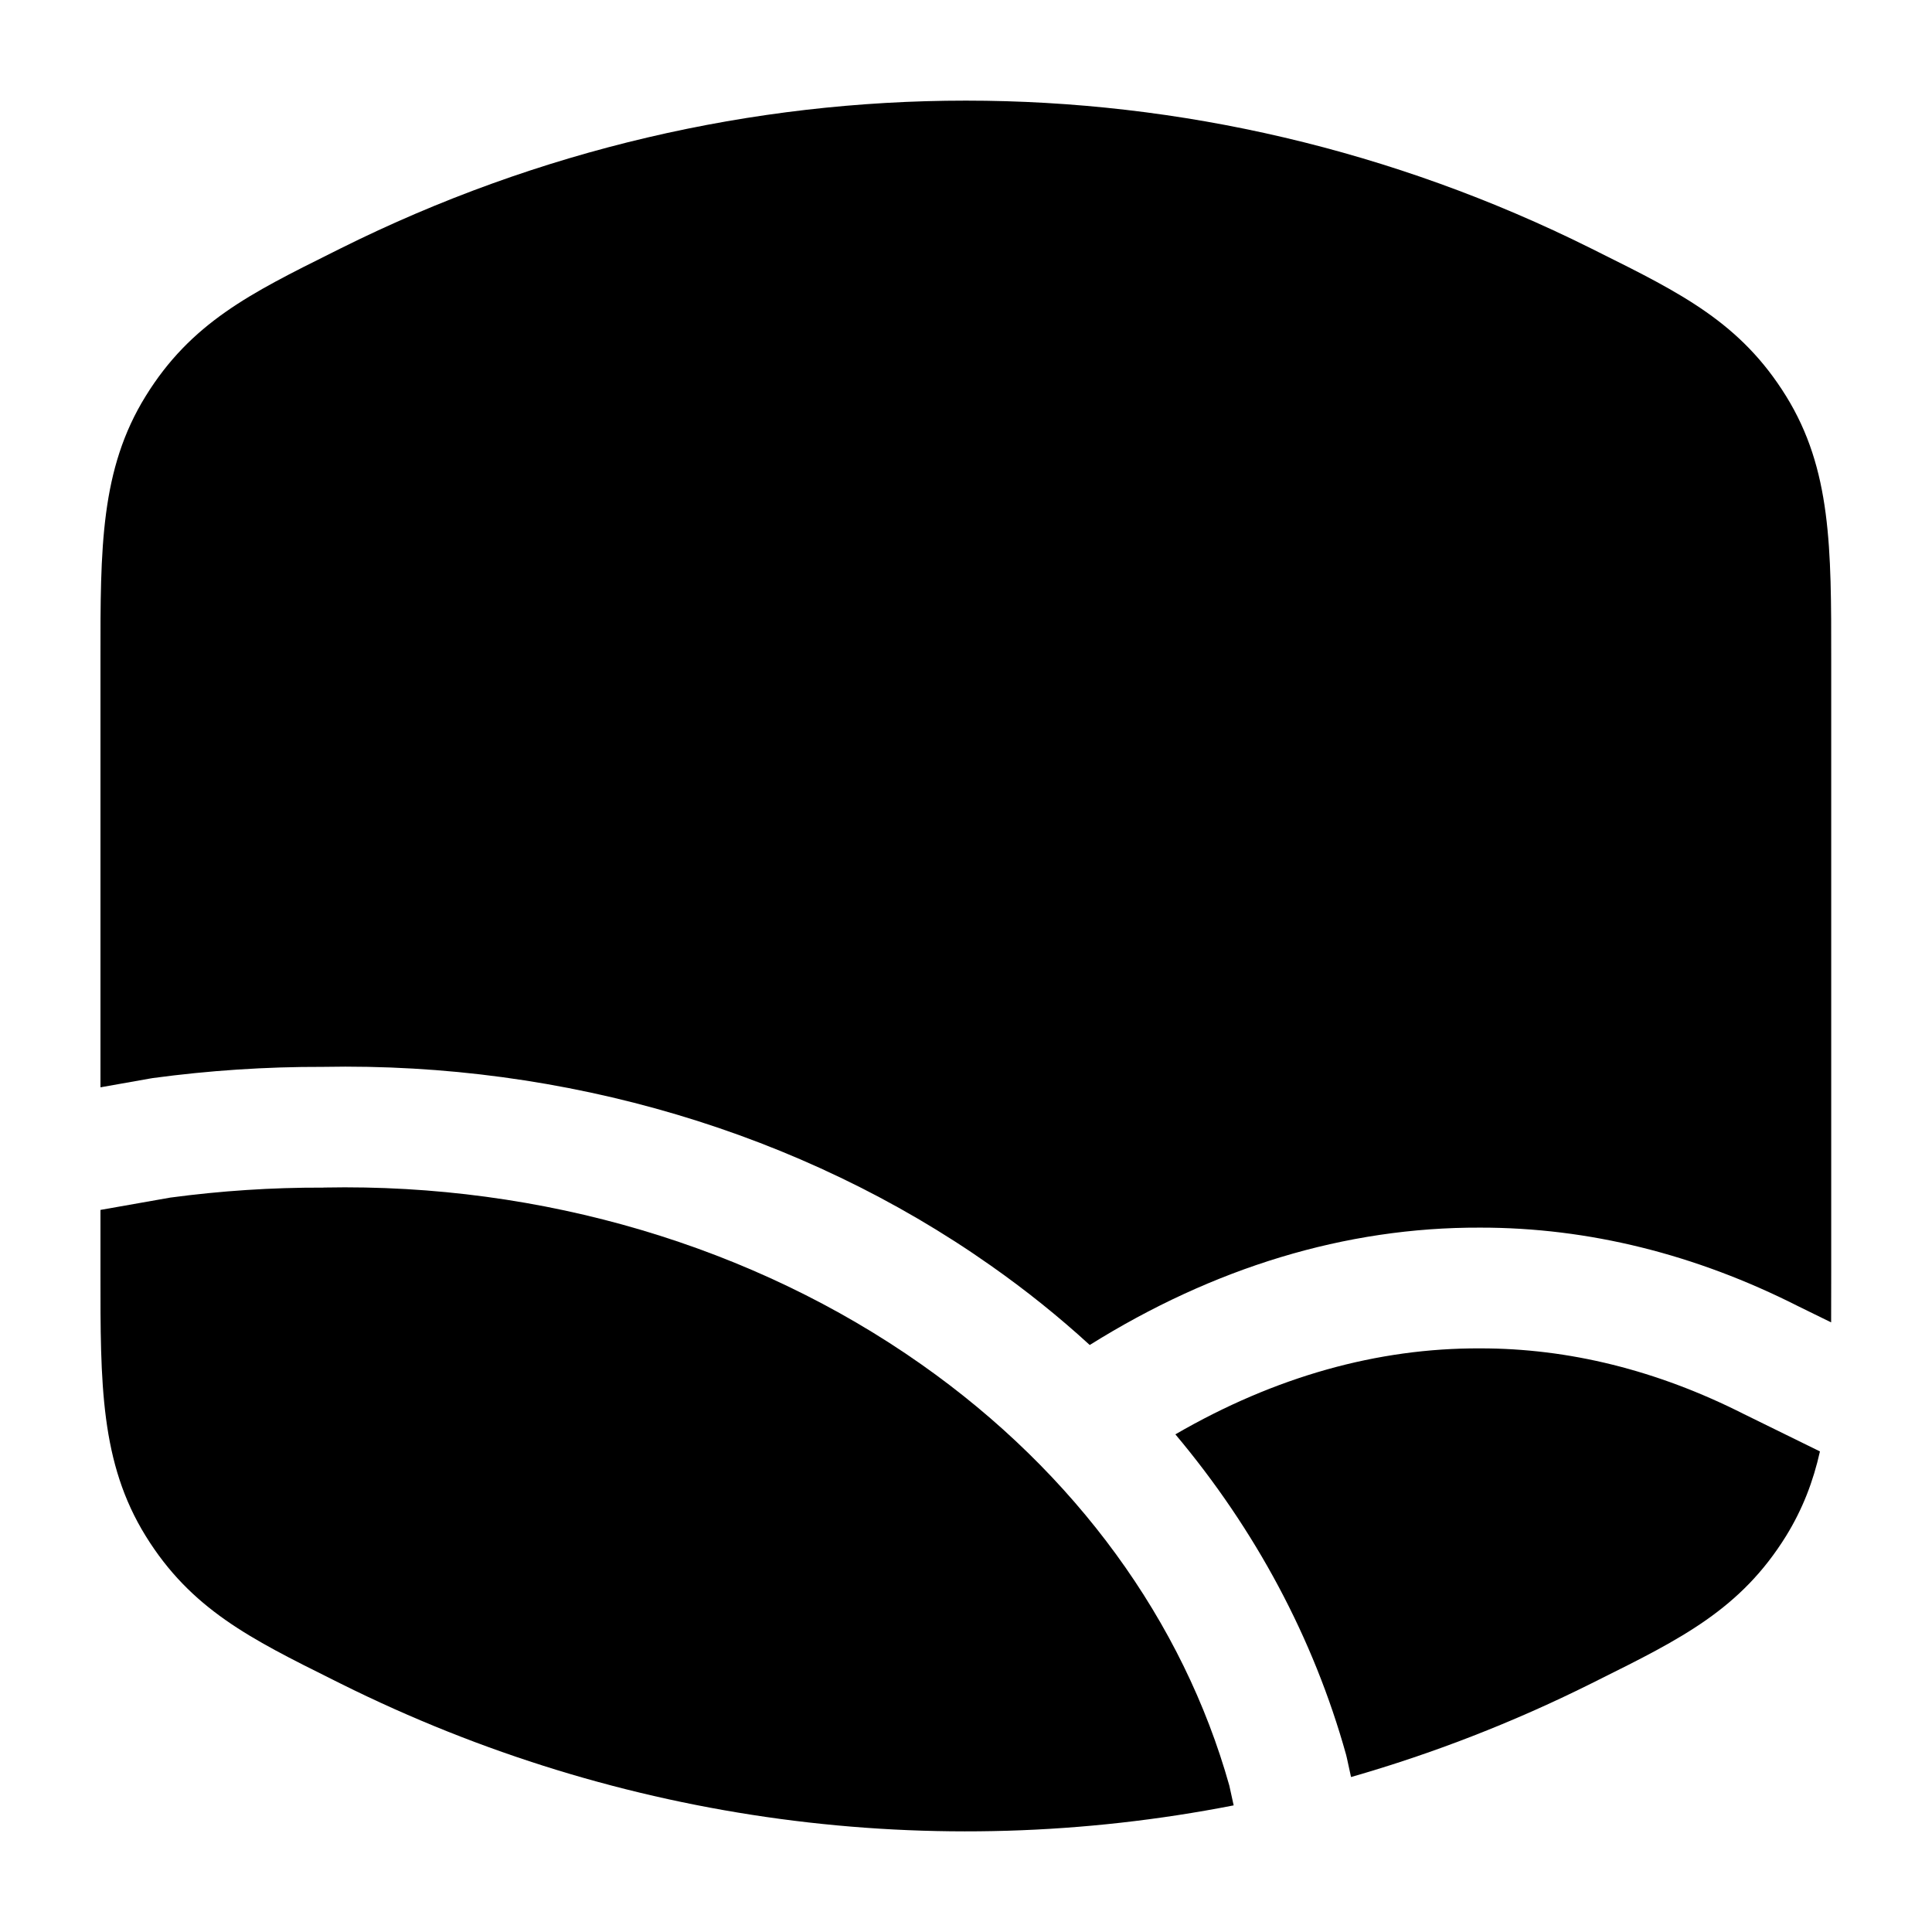 <svg width="24" height="24" viewBox="0 0 24 24" xmlns="http://www.w3.org/2000/svg">
<path d="M22.608 18.03L21.661 17.565C20.582 17.019 19.482 16.749 18.387 16.75L18.384 16.75C17.118 16.745 15.843 17.098 14.601 17.818C15.593 18.999 16.318 20.349 16.722 21.799C16.726 21.813 16.729 21.827 16.732 21.841L16.783 22.075C17.798 21.784 18.794 21.398 19.759 20.917L19.855 20.869C20.886 20.356 21.624 19.989 22.187 19.081C22.394 18.745 22.525 18.401 22.608 18.03Z" fill="currentColor"/>
<path d="M15.325 22.427L15.271 22.181C14.699 20.145 13.367 18.3 11.444 16.948C9.363 15.483 6.735 14.699 4.03 14.752L4.013 14.753C3.377 14.751 2.742 14.793 2.115 14.877L1.248 15.03L1.248 15.81C1.247 17.193 1.247 18.171 1.81 19.081C2.372 19.989 3.11 20.356 4.141 20.869L4.237 20.917C7.721 22.652 11.607 23.155 15.325 22.427Z" fill="currentColor"/>
<path class="pr-icon-bulk-secondary" d="M19.759 3.083C14.852 0.639 9.144 0.639 4.237 3.083L4.141 3.131C3.11 3.644 2.372 4.011 1.81 4.92C1.247 5.829 1.247 6.808 1.248 8.191L1.248 13.507L1.869 13.397C1.879 13.395 1.889 13.393 1.899 13.392C2.597 13.298 3.302 13.251 4.009 13.253C7.012 13.195 9.953 14.064 12.307 15.721C12.743 16.027 13.154 16.357 13.537 16.708C15.071 15.749 16.711 15.244 18.387 15.25C19.735 15.249 21.065 15.582 22.335 16.225L22.747 16.427C22.748 16.23 22.748 16.025 22.748 15.81V8.19C22.749 6.808 22.75 5.829 22.187 4.92C21.624 4.011 20.886 3.644 19.855 3.131L19.759 3.083Z" fill="currentColor"/>
<path fill-rule="evenodd" clip-rule="evenodd" d="M4.5 7.5C4.5 6.395 5.395 5.5 6.5 5.5C7.605 5.5 8.5 6.395 8.5 7.5C8.5 8.605 7.605 9.5 6.5 9.5C5.395 9.5 4.5 8.605 4.5 7.5Z" fill="currentColor"/>
</svg>
